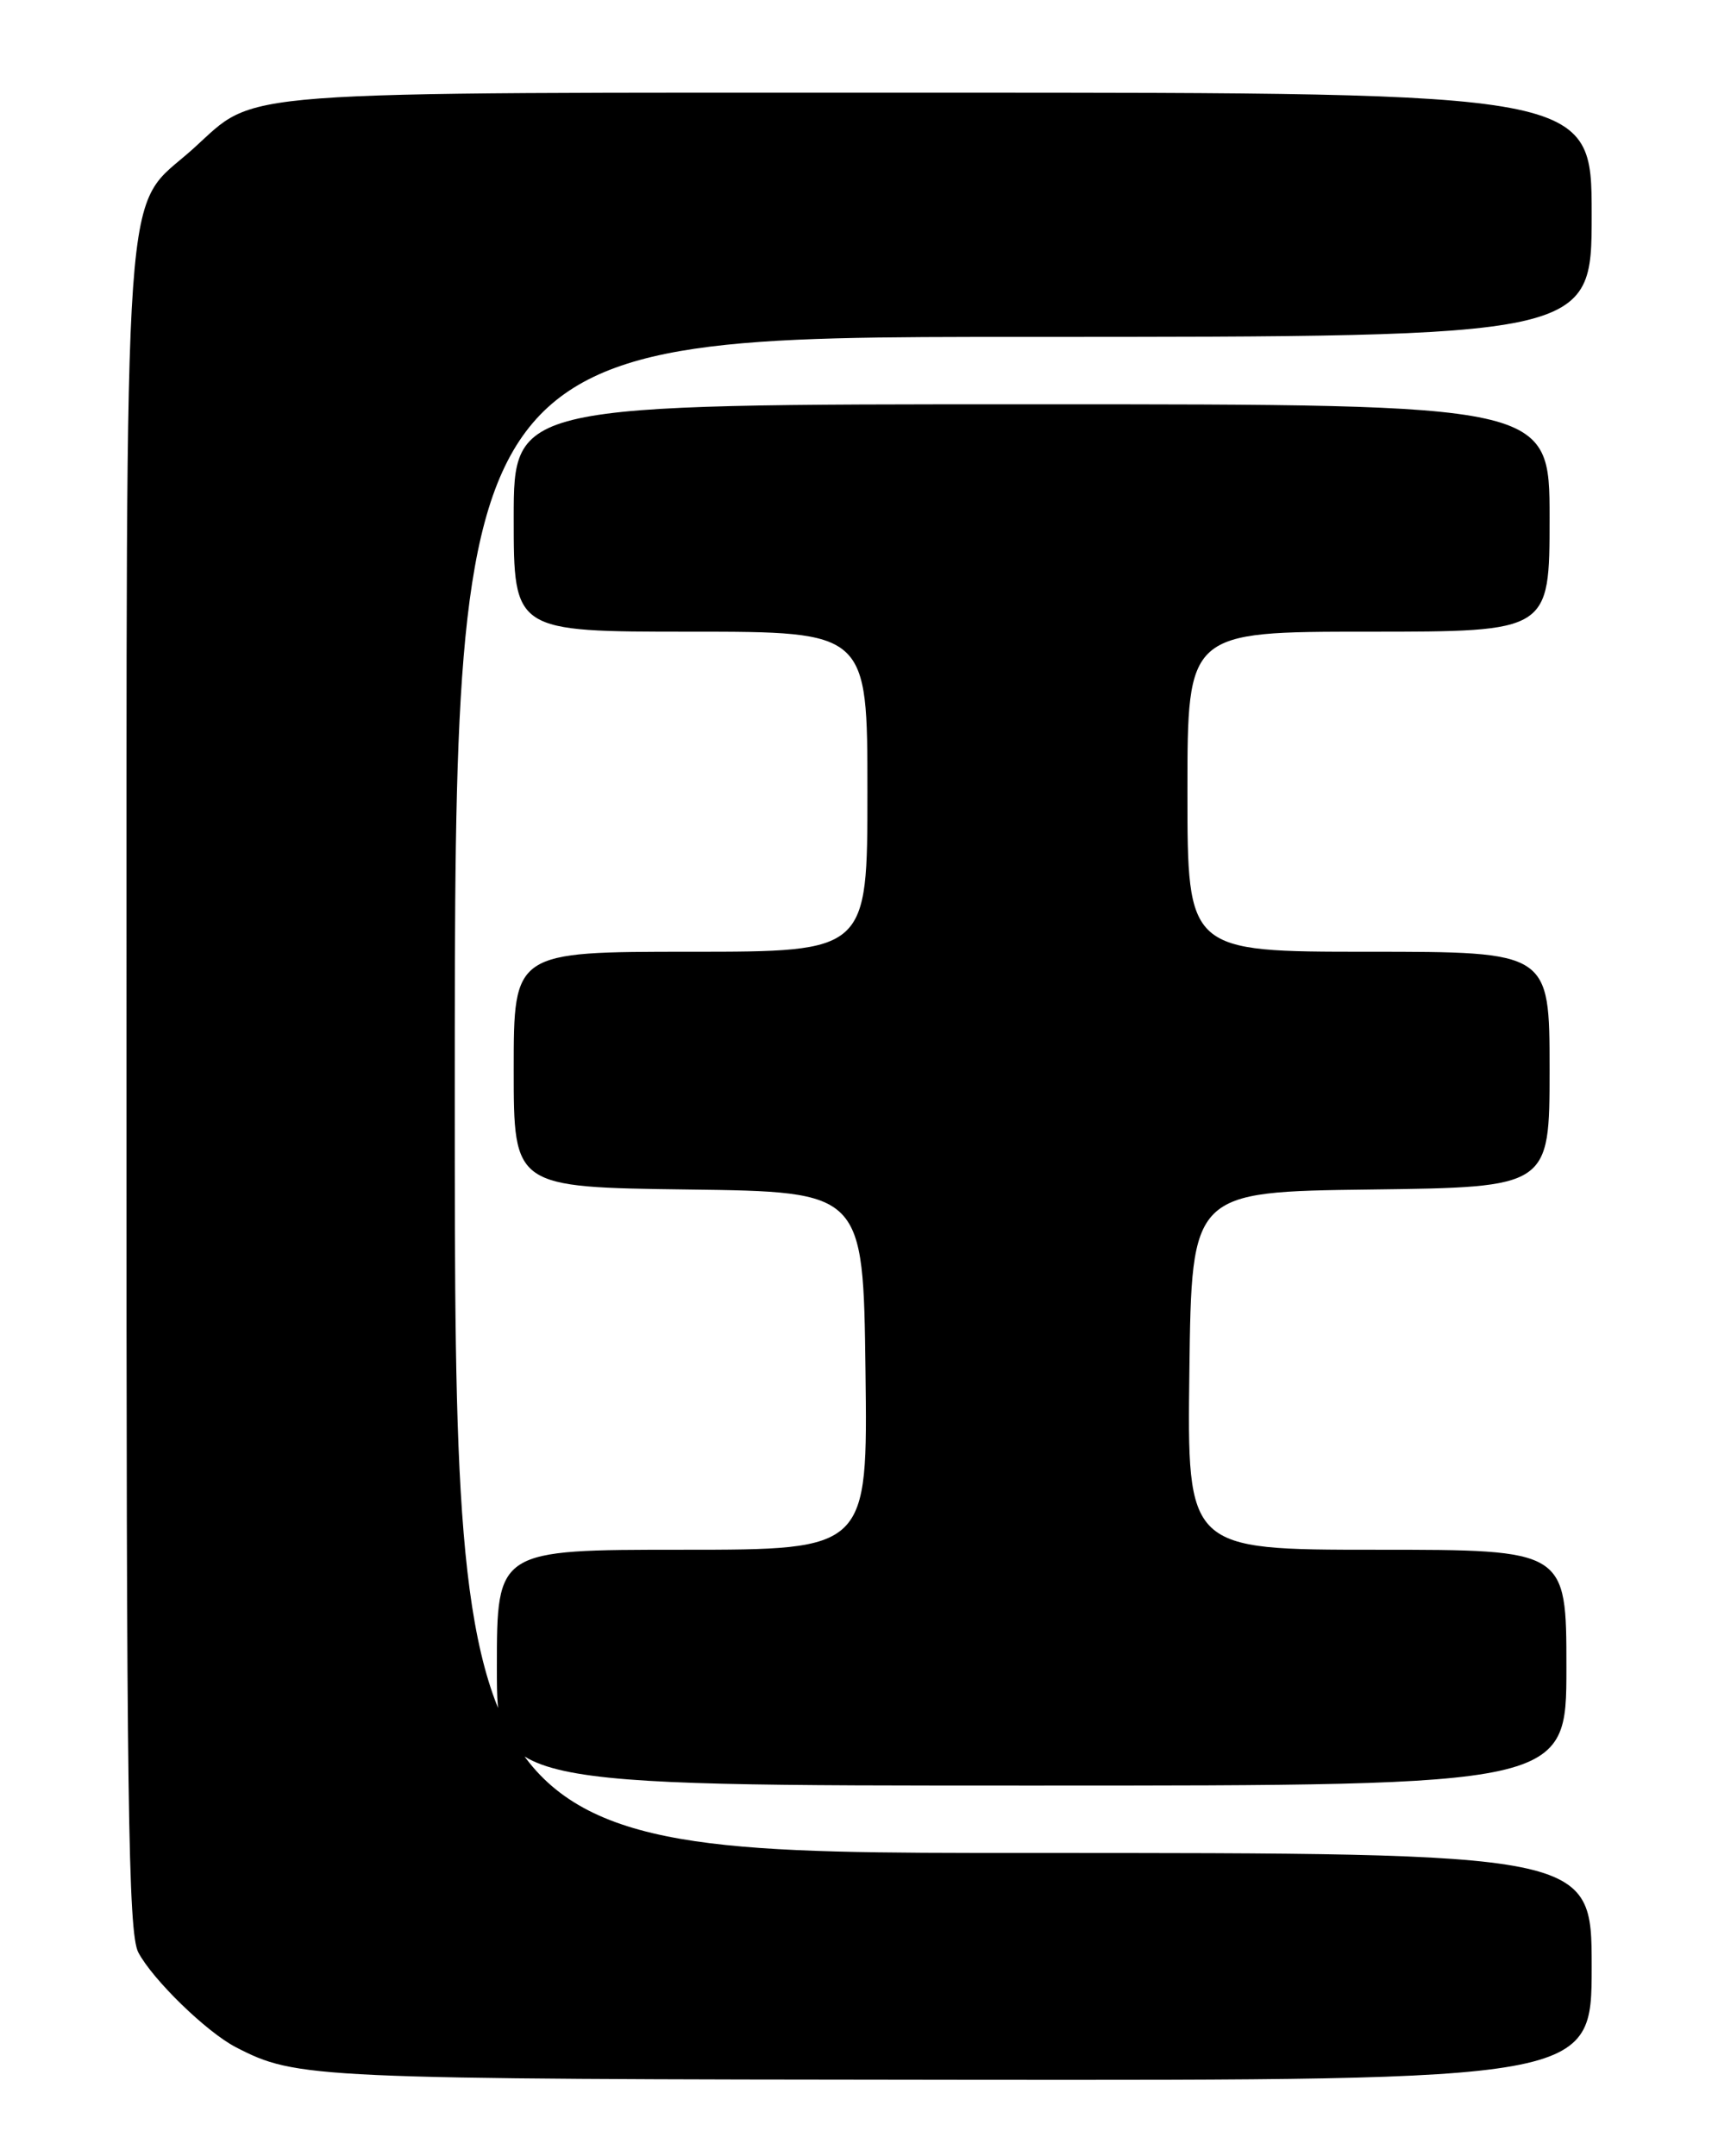 <?xml version="1.0" encoding="UTF-8" standalone="no"?>
<!DOCTYPE svg PUBLIC "-//W3C//DTD SVG 1.1//EN" "http://www.w3.org/Graphics/SVG/1.1/DTD/svg11.dtd" >
<svg xmlns="http://www.w3.org/2000/svg" xmlns:xlink="http://www.w3.org/1999/xlink" version="1.1" viewBox="0 0 204 256">
 <g >
 <path fill="currentColor"
d=" M 189.00 233.50 C 189.00 220.00 189.00 220.00 121.50 220.00 C 54.00 220.00 54.00 220.00 54.00 130.00 C 54.00 40.00 54.00 40.00 121.50 40.00 C 189.00 40.00 189.00 40.00 189.00 25.50 C 189.00 11.00 189.00 11.00 111.47 11.00 C 25.72 11.00 30.75 10.62 22.95 17.65 C 14.43 25.34 15.05 16.69 15.02 129.30 C 15.00 213.53 15.22 229.52 16.42 231.80 C 18.12 235.03 24.52 241.26 28.00 243.06 C 35.23 246.79 36.80 246.86 113.75 246.93 C 189.00 247.00 189.00 247.00 189.00 233.50 Z  M 186.00 198.00 C 186.00 184.00 186.00 184.00 163.48 184.00 C 140.96 184.00 140.96 184.00 141.23 162.75 C 141.50 141.50 141.50 141.50 162.75 141.23 C 184.00 140.96 184.00 140.96 184.00 126.98 C 184.00 113.00 184.00 113.00 162.50 113.00 C 141.00 113.00 141.00 113.00 141.00 94.00 C 141.00 75.00 141.00 75.00 162.50 75.00 C 184.00 75.00 184.00 75.00 184.00 61.50 C 184.00 48.00 184.00 48.00 122.50 48.00 C 61.00 48.00 61.00 48.00 61.00 61.50 C 61.00 75.00 61.00 75.00 82.00 75.00 C 103.00 75.00 103.00 75.00 103.00 94.00 C 103.00 113.00 103.00 113.00 82.00 113.00 C 61.00 113.00 61.00 113.00 61.00 126.98 C 61.00 140.96 61.00 140.96 81.75 141.23 C 102.50 141.50 102.50 141.50 102.77 162.75 C 103.04 184.00 103.04 184.00 81.02 184.00 C 59.00 184.00 59.00 184.00 59.00 198.00 C 59.00 212.00 59.00 212.00 122.50 212.00 C 186.00 212.00 186.00 212.00 186.00 198.00 Z "/>
</g>
</svg>